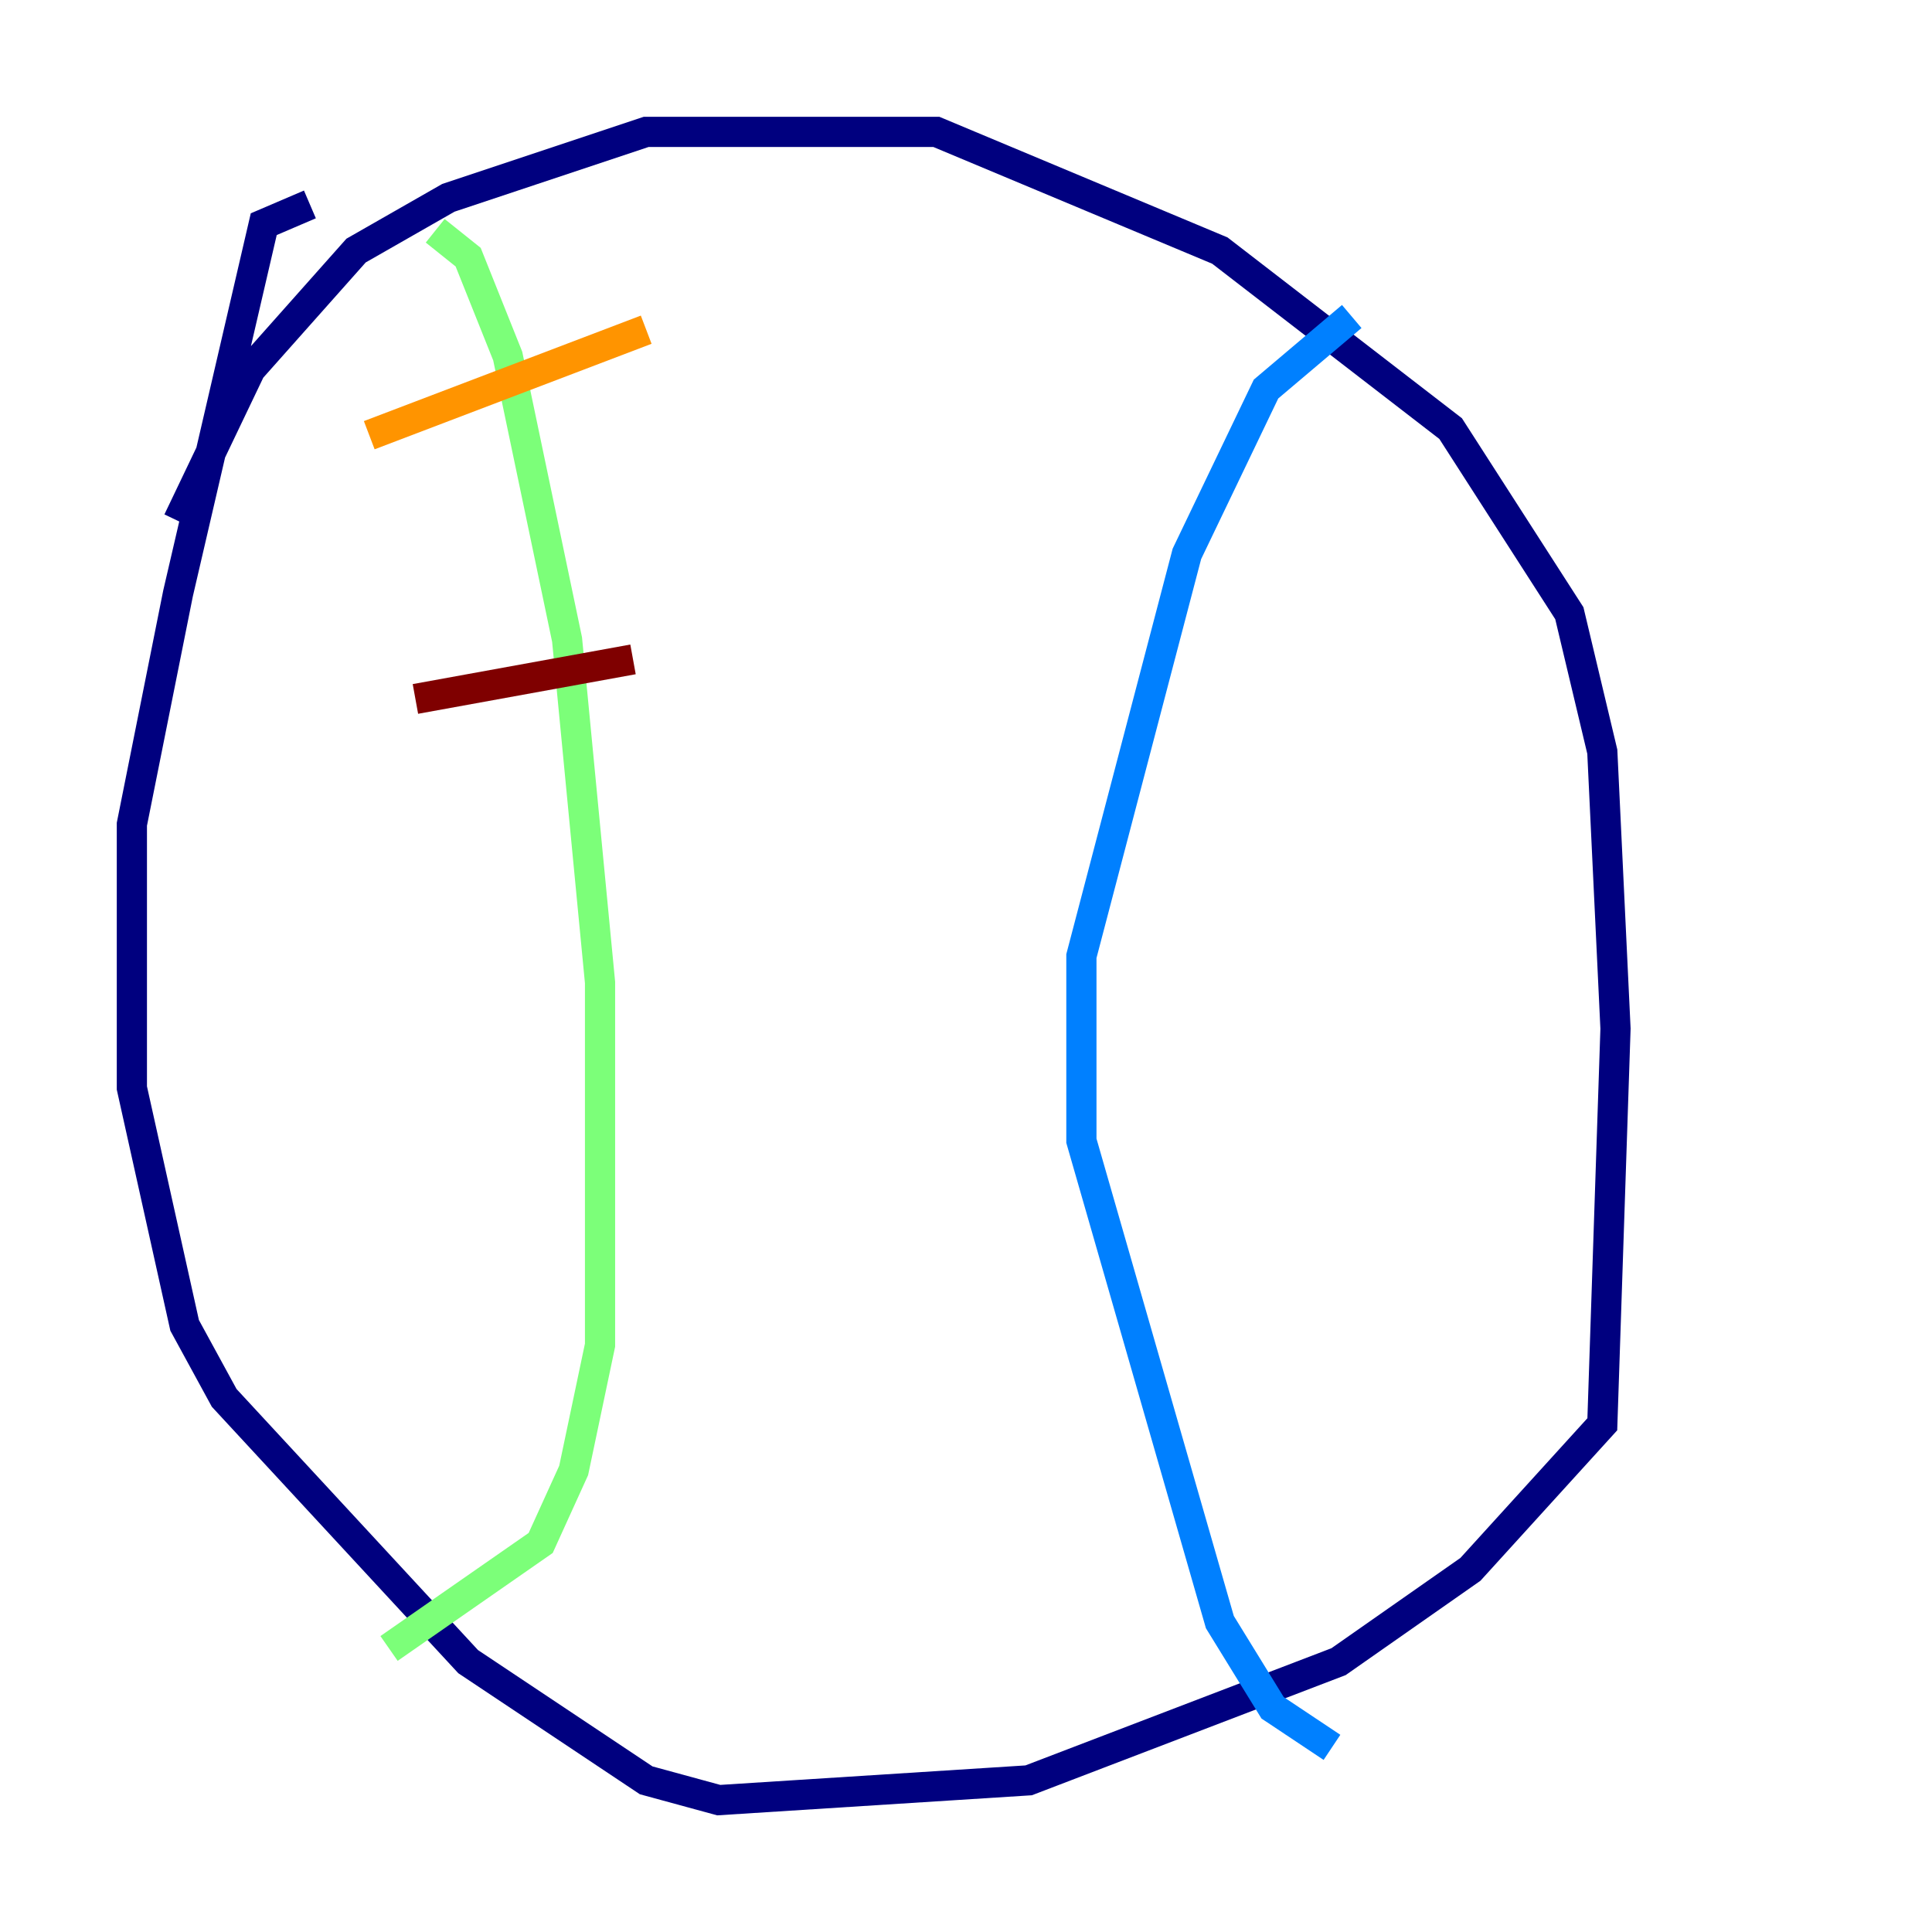 <?xml version="1.0" encoding="utf-8" ?>
<svg baseProfile="tiny" height="128" version="1.2" viewBox="0,0,128,128" width="128" xmlns="http://www.w3.org/2000/svg" xmlns:ev="http://www.w3.org/2001/xml-events" xmlns:xlink="http://www.w3.org/1999/xlink"><defs /><polyline fill="none" points="11.795,34.512 16.601,24.464 23.59,16.601 29.706,13.106 42.812,8.737 62.034,8.737 80.819,16.601 96.109,28.396 103.973,40.628 106.157,49.802 107.031,68.15 106.157,94.362 97.42,103.973 88.683,110.089 68.15,117.952 47.618,119.263 42.812,117.952 31.017,110.089 14.853,92.614 12.232,87.809 8.737,72.082 8.737,54.608 11.795,39.317 17.474,14.853 20.532,13.543" stroke="#00007f" stroke-width="2" /><polyline fill="none" points="89.556,20.969 83.877,25.775 78.635,36.696 71.645,63.345 71.645,75.577 80.819,107.468 84.314,113.147 88.246,115.768" stroke="#0080ff" stroke-width="2" /><polyline fill="none" points="28.833,15.29 31.017,17.038 33.638,23.59 37.57,42.375 39.754,65.092 39.754,89.12 38.007,97.42 35.822,102.225 25.775,109.215" stroke="#7cff79" stroke-width="2" /><polyline fill="none" points="24.464,28.833 42.812,21.843" stroke="#ff9400" stroke-width="2" /><polyline fill="none" points="27.522,46.307 41.939,43.686" stroke="#7f0000" stroke-width="2" /></svg>